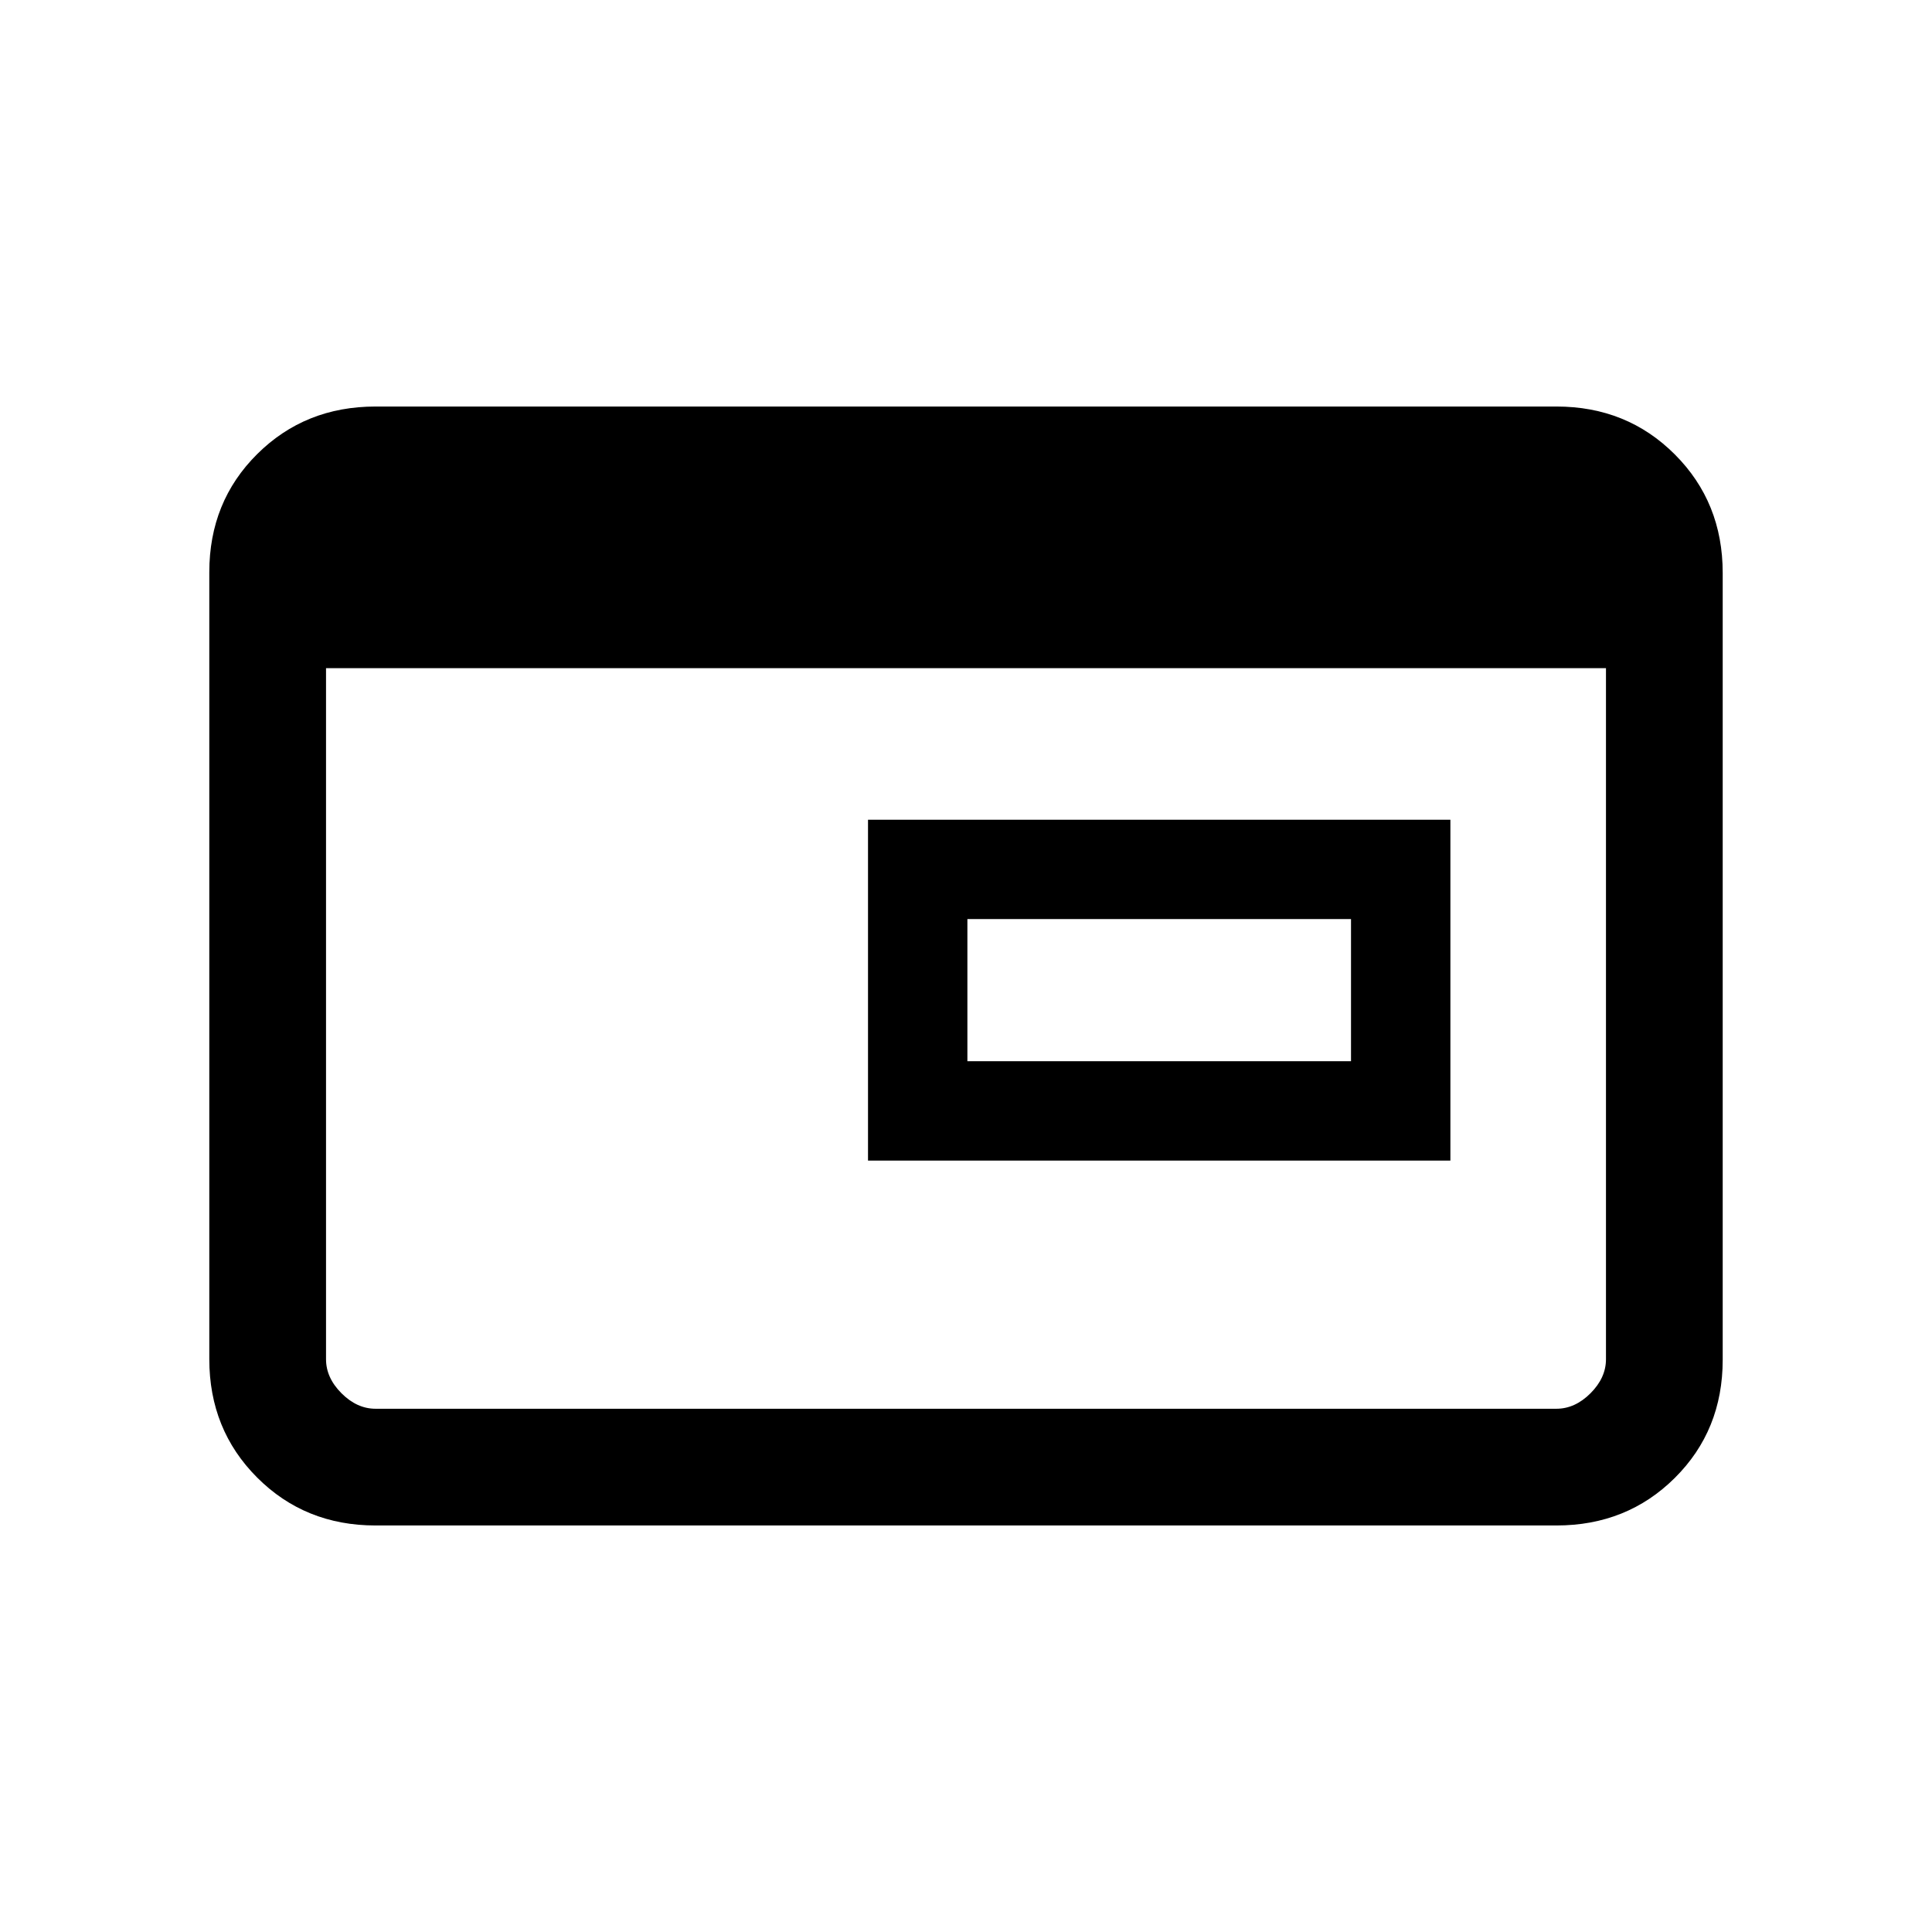 <svg xmlns="http://www.w3.org/2000/svg" height="20" viewBox="0 -960 960 960" width="20"><path d="M480.69-432.69h190.62v-70.62H480.69v70.62Zm-49.38 49.38v-169.38h289.38v169.38H431.31ZM186.62-202q-35.05 0-58.83-23.8Q104-249.6 104-284.66v-391.01q0-35.06 23.79-58.69Q151.57-758 186.62-758h586.76q35.05 0 58.83 23.8Q856-710.4 856-675.34v391.01q0 35.06-23.79 58.69Q808.43-202 773.38-202H186.62Zm0-58h586.76q9.24 0 16.93-7.69 7.69-7.69 7.69-16.93V-628H162v343.38q0 9.24 7.69 16.93 7.69 7.69 16.93 7.69Z"/></svg>